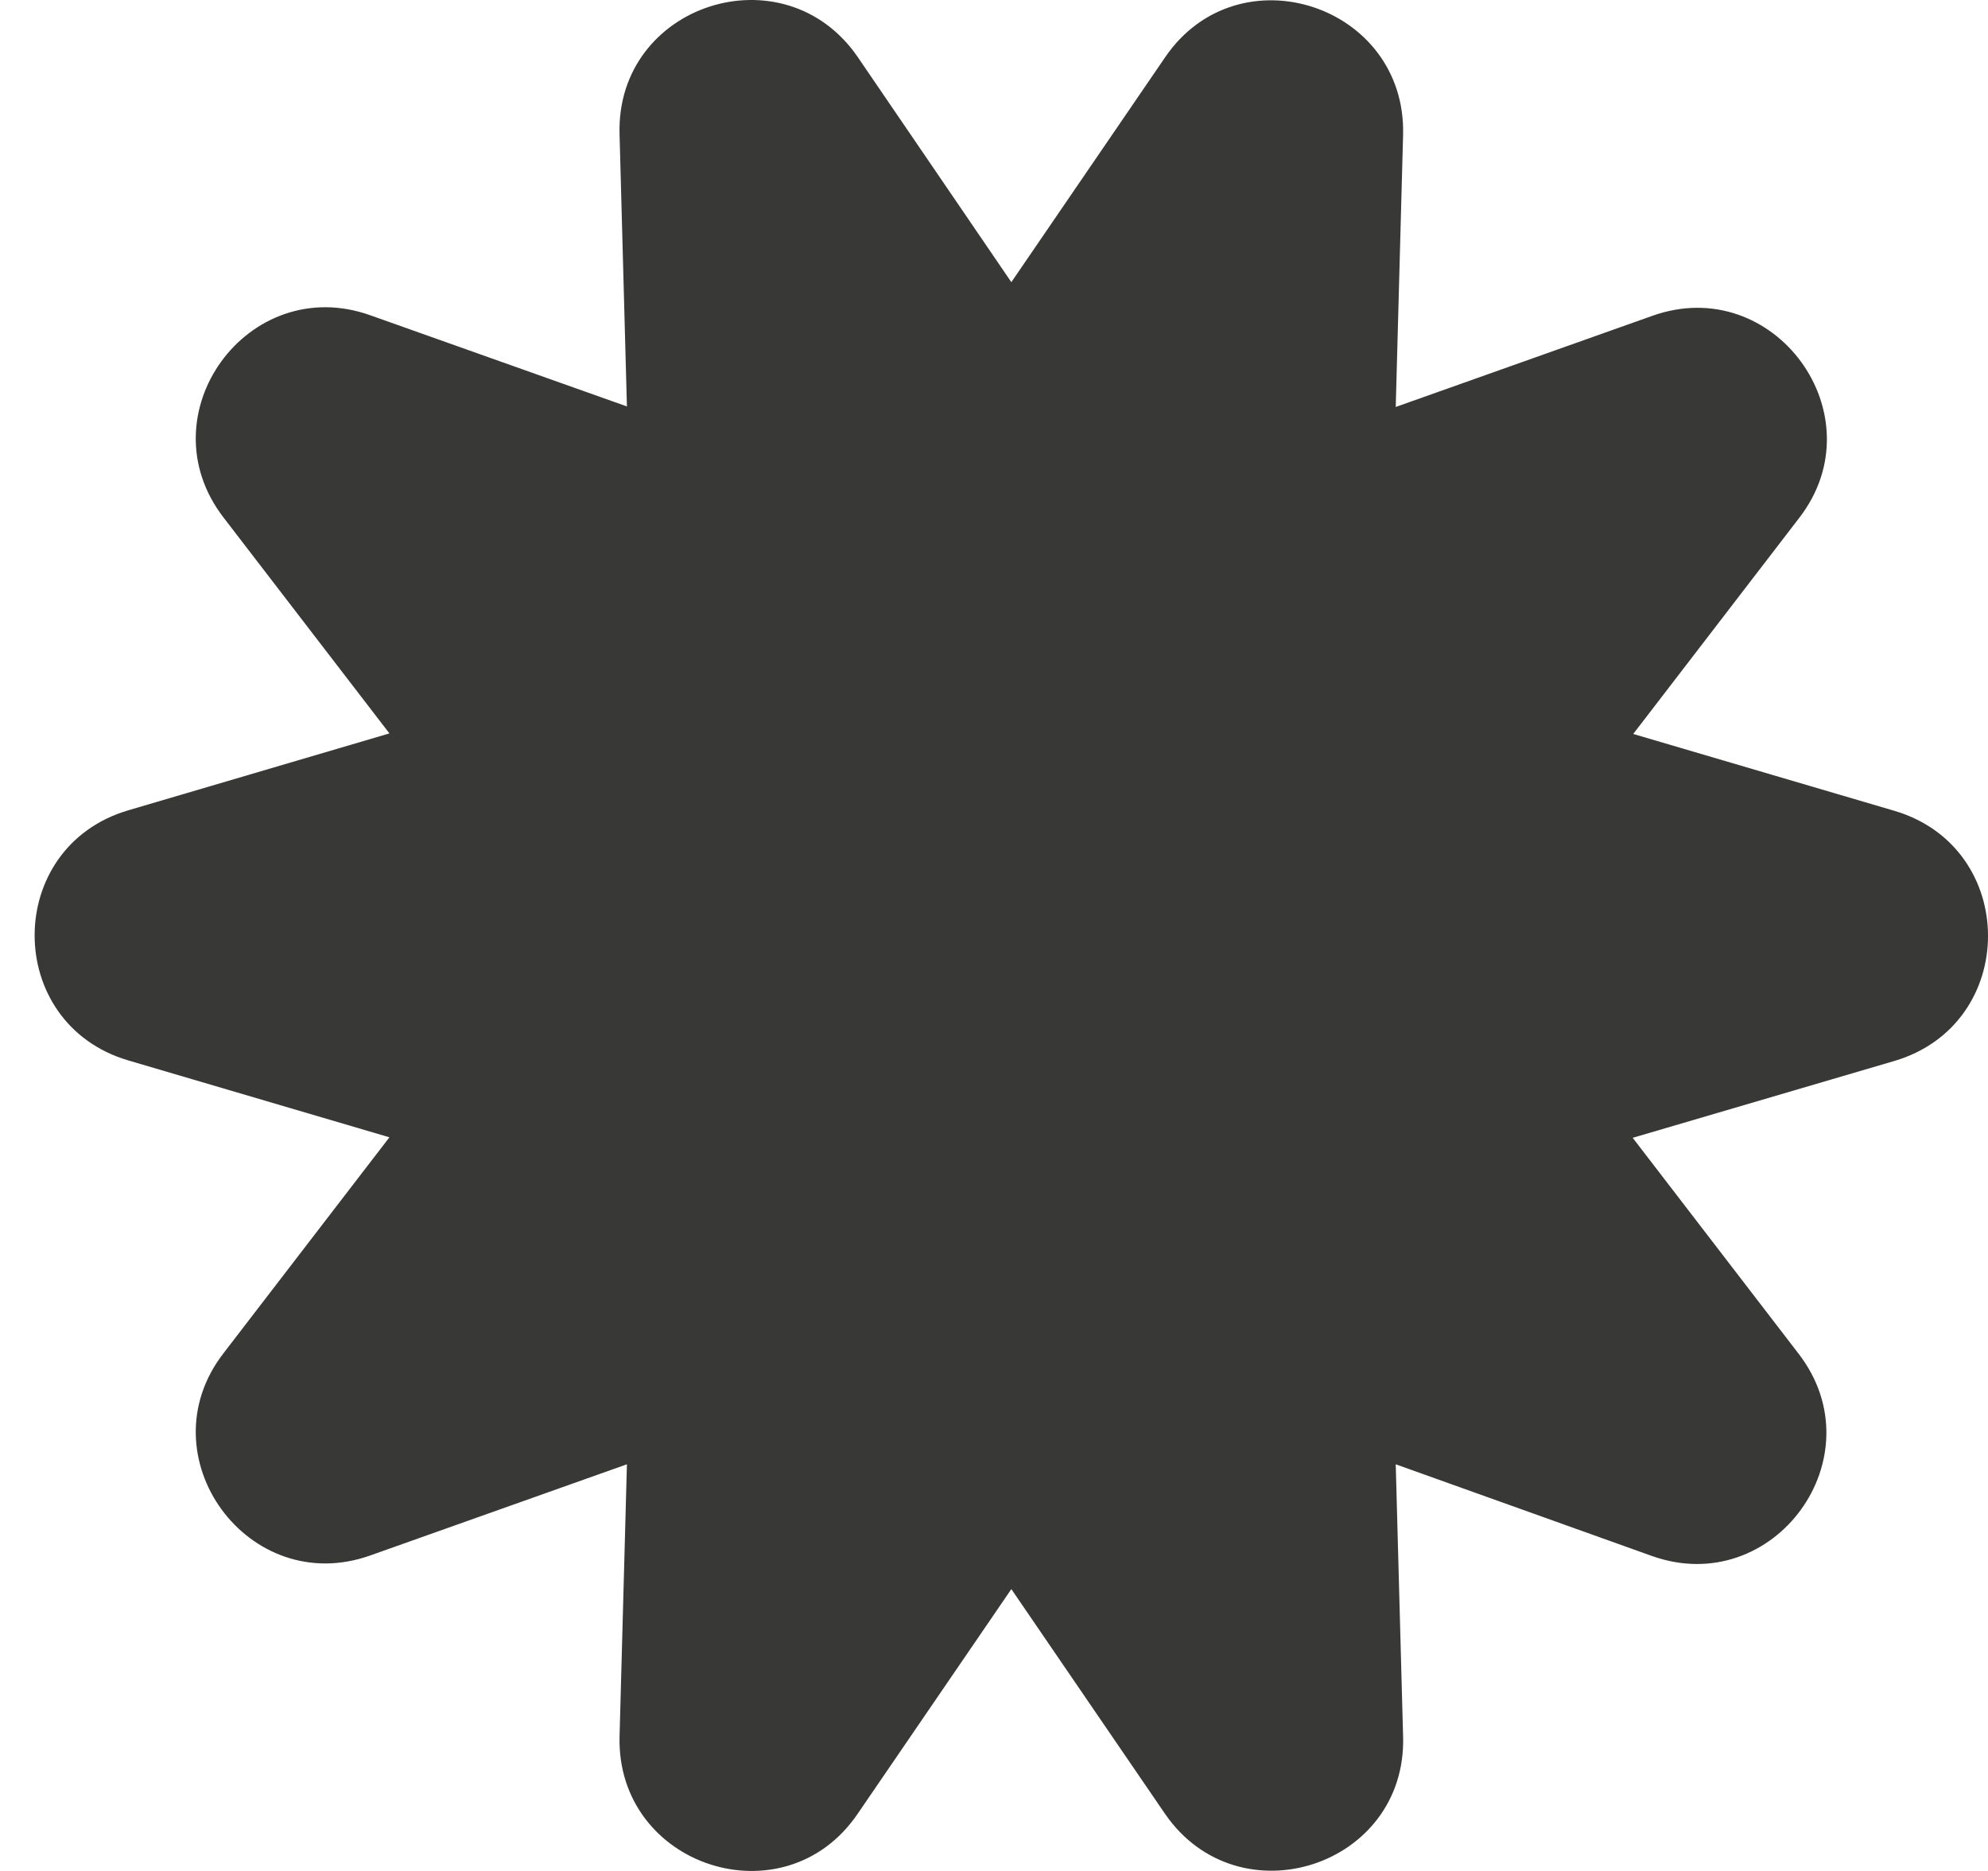 <svg width="51" height="48" viewBox="0 0 51 48" fill="none" xmlns="http://www.w3.org/2000/svg">
    <path d="M25.945 7.239L29.889 1.471C31.767 -1.285 36.076 0.12 35.995 3.457L35.806 10.441L42.385 8.104C45.519 6.982 48.194 10.657 46.154 13.291L41.899 18.83L48.599 20.802C51.801 21.748 51.801 26.273 48.599 27.219L41.885 29.191L46.141 34.73C48.181 37.378 45.506 41.039 42.372 39.917L35.806 37.567L35.995 44.551C36.09 47.888 31.78 49.279 29.889 46.537L25.945 40.769L22 46.537C20.122 49.293 15.813 47.888 15.894 44.551L16.083 37.567L9.504 39.904C6.37 41.025 3.695 37.351 5.735 34.716L9.99 29.178L3.29 27.205C0.088 26.26 0.088 21.734 3.29 20.789L9.99 18.816L5.735 13.278C3.695 10.63 6.37 6.969 9.504 8.09L16.083 10.427L15.894 3.443C15.799 0.106 20.109 -1.285 22 1.457L25.945 7.239Z" fill="#383837"/>
    </svg>
    